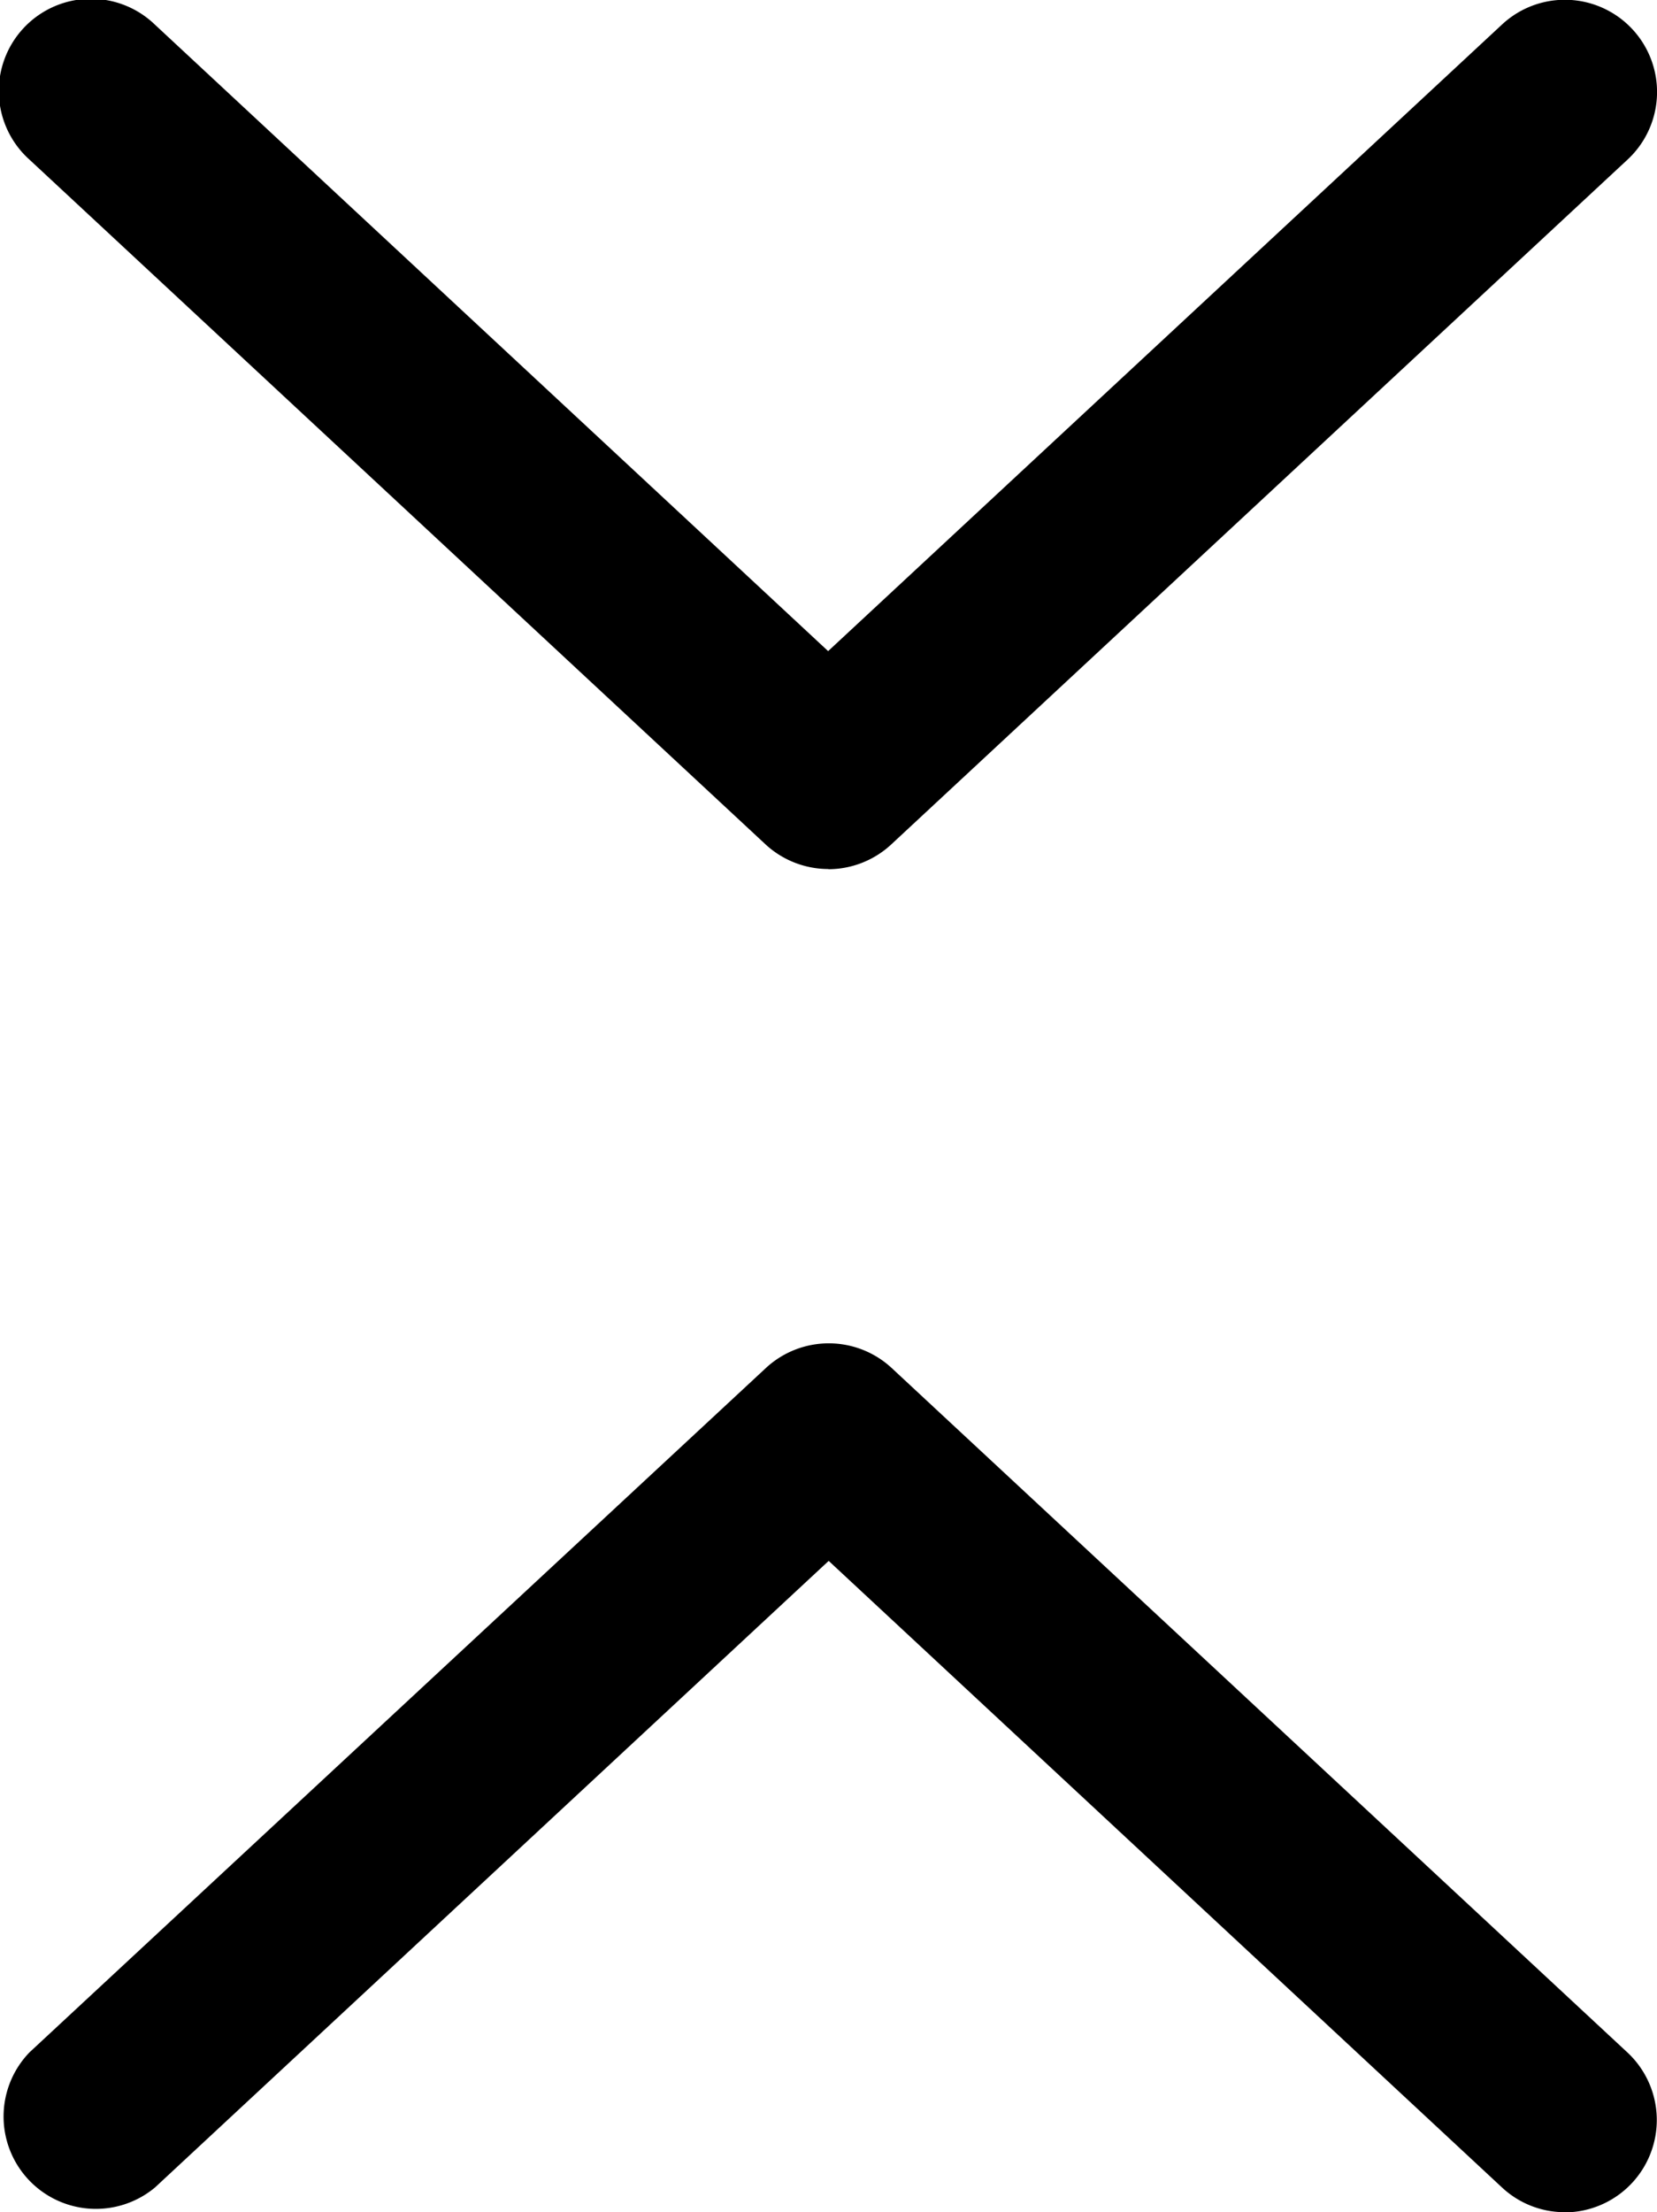 <svg xmlns="http://www.w3.org/2000/svg" viewBox="0 0 8.992 12"><path d="M8.492 12a.498.498 0 0 1-.341-.134L4.497 8.467.841 11.866a.501.501 0 0 1-.681-.733L4.157 7.42a.502.502 0 0 1 .681 0l3.994 3.714a.501.501 0 0 1-.34.867zM4.495 4.714a.503.503 0 0 1-.34-.133L.16.866A.5.5 0 1 1 .84.133l3.654 3.399L8.151.133a.5.5 0 1 1 .682.732L4.835 4.582a.503.503 0 0 1-.34.133z"/></svg>